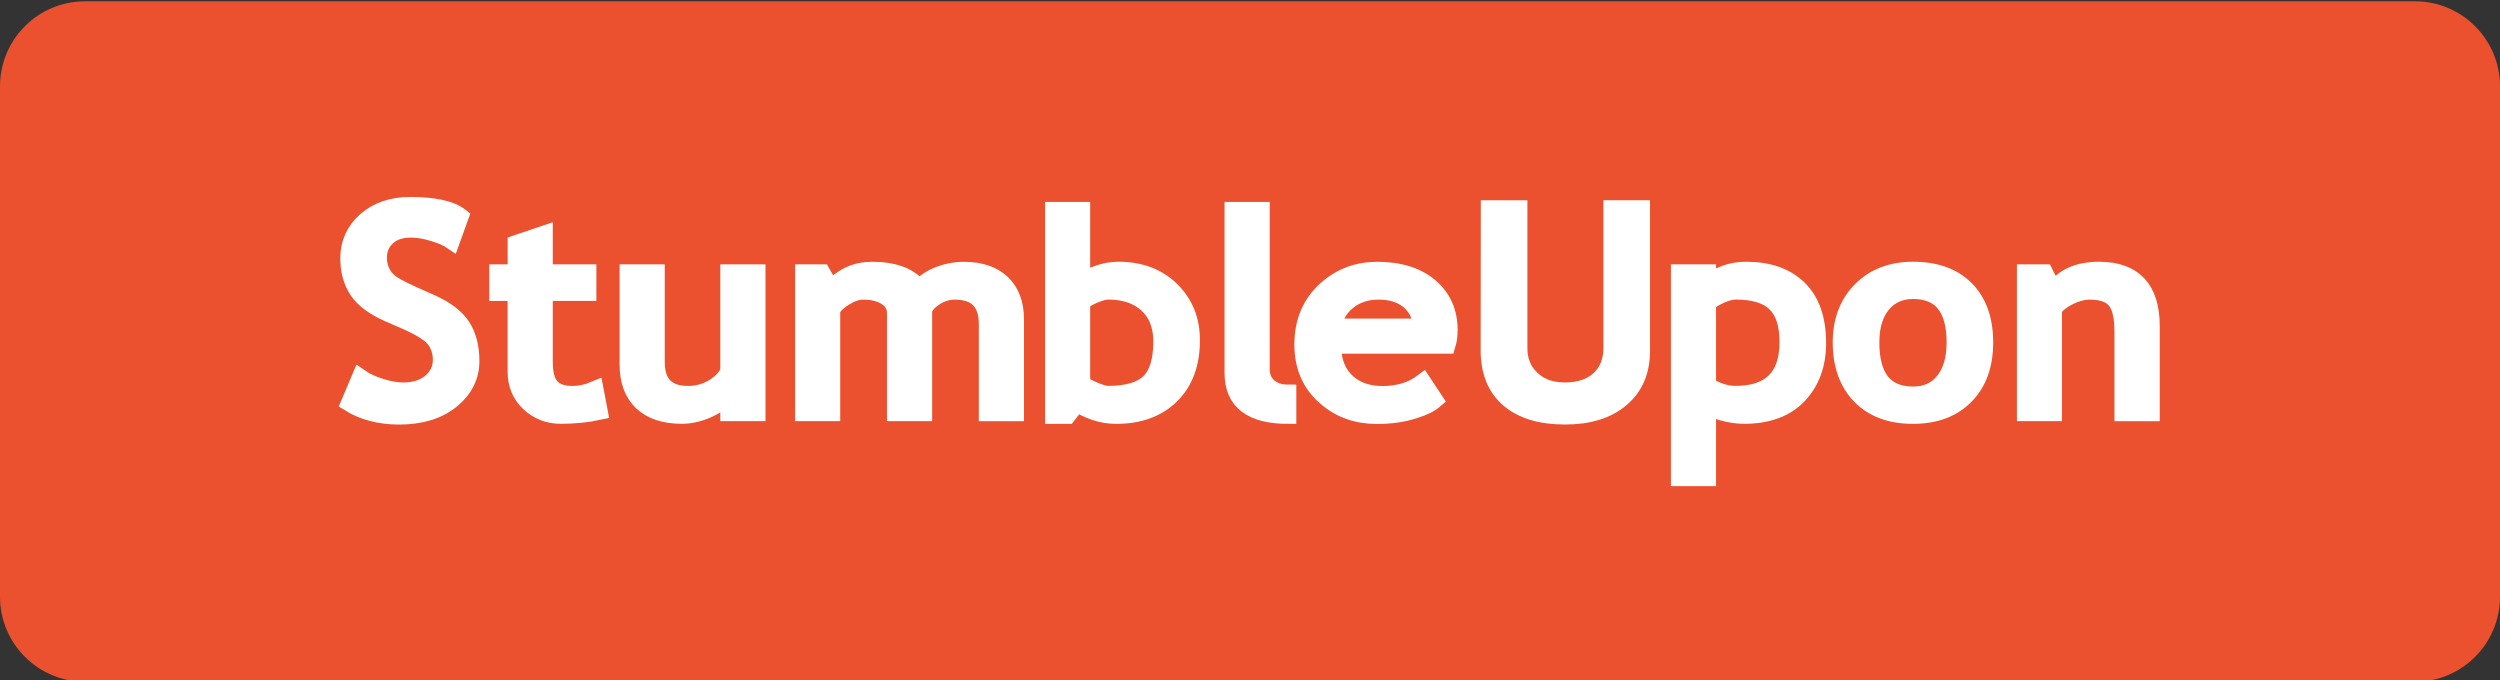 <?xml version="1.0" encoding="utf-8"?>
<!-- Generator: Adobe Illustrator 16.0.0, SVG Export Plug-In . SVG Version: 6.00 Build 0)  -->
<!DOCTYPE svg PUBLIC "-//W3C//DTD SVG 1.1//EN" "http://www.w3.org/Graphics/SVG/1.1/DTD/svg11.dtd">
<svg version="1.1" id="Layer_1" xmlns="http://www.w3.org/2000/svg" xmlns:xlink="http://www.w3.org/1999/xlink" x="0px" y="0px"
	 width="146.956px" height="40px" viewBox="1.044 0 146.956 40" enable-background="new 1.044 0 146.956 40" xml:space="preserve">
<rect x="1.044" y="0" width="146.956" height="40" fill="#333333" stroke="none"/>
<path class="path" fill="#EB512E" d="M148,35.076c0,2.762-2.238,5-5,5H6.044c-2.761,0-5-2.238-5-5v-30c0-2.761,2.239-5,5-5H143
	c2.762,0,5,2.239,5,5V35.076z"/>
<g>
	<path fill="#FFFFFF" stroke="#FFFFFF" d="M21.582,23.697l0.636-1.502c0.324,0.225,0.731,0.41,1.215,0.559
		c0.482,0.15,0.918,0.229,1.303,0.229c0.678,0,1.225-0.178,1.634-0.52c0.414-0.354,0.618-0.795,0.618-1.332
		c0-0.406-0.111-0.78-0.341-1.122c-0.228-0.348-0.806-0.724-1.729-1.133l-1.029-0.448c-0.868-0.383-1.477-0.836-1.821-1.356
		c-0.349-0.524-0.521-1.153-0.521-1.89c0-0.894,0.34-1.636,1.01-2.223c0.677-0.59,1.541-0.882,2.596-0.882
		c1.412,0,2.392,0.215,2.945,0.645l-0.514,1.423c-0.232-0.16-0.589-0.311-1.065-0.458c-0.476-0.148-0.916-0.221-1.323-0.221
		c-0.592,0-1.059,0.156-1.397,0.475c-0.343,0.315-0.511,0.722-0.511,1.215c0,0.308,0.063,0.584,0.186,0.834
		c0.122,0.252,0.291,0.461,0.508,0.632c0.218,0.167,0.662,0.404,1.337,0.71l1.046,0.467c0.869,0.385,1.481,0.849,1.832,1.385
		c0.352,0.538,0.527,1.219,0.527,2.044c0,0.898-0.384,1.664-1.154,2.291c-0.769,0.625-1.799,0.938-3.085,0.938
		C23.35,24.449,22.384,24.195,21.582,23.697L21.582,23.697z"/>
	<path fill="#FFFFFF" stroke="#FFFFFF" d="M31.385,17.19h-1.082v-1.152h1.082v-1.718l1.652-0.56v2.277h2.563v1.152h-2.563v4.083
		c0,0.688,0.134,1.184,0.399,1.473c0.263,0.295,0.688,0.441,1.273,0.441c0.423,0,0.863-0.098,1.314-0.287l0.245,1.283
		c-0.685,0.15-1.437,0.23-2.254,0.23c-0.741,0-1.362-0.248-1.87-0.729c-0.509-0.484-0.762-1.098-0.762-1.83v-4.665L31.385,17.19
		L31.385,17.19z"/>
	<path fill="#FFFFFF" stroke="#FFFFFF" d="M39.619,16.038v5.242c0,1.27,0.625,1.906,1.872,1.906c0.545,0,1.045-0.141,1.5-0.414
		c0.451-0.279,0.752-0.6,0.894-0.963v-5.771h1.655v8.218h-1.655v-1.137c-0.185,0.318-0.559,0.613-1.117,0.891
		c-0.562,0.268-1.11,0.402-1.642,0.402c-1.023,0-1.806-0.264-2.348-0.775c-0.541-0.52-0.813-1.252-0.813-2.203v-5.396H39.619
		L39.619,16.038z"/>
	<path fill="#FFFFFF" stroke="#FFFFFF" d="M59.081,24.256v-5.2c0-1.295-0.637-1.943-1.906-1.943c-0.402,0-0.775,0.11-1.123,0.327
		c-0.348,0.217-0.586,0.462-0.714,0.742v6.075h-1.656v-5.839c0-0.404-0.172-0.721-0.519-0.953c-0.348-0.231-0.803-0.351-1.373-0.351
		c-0.331,0-0.684,0.112-1.06,0.339c-0.375,0.222-0.64,0.471-0.796,0.743v6.061h-1.653v-8.217h1.081l0.545,0.954
		c0.641-0.738,1.438-1.106,2.396-1.106c1.335,0,2.27,0.364,2.805,1.1c0.188-0.313,0.531-0.574,1.037-0.784
		c0.505-0.21,1.026-0.314,1.558-0.314c0.966,0,1.712,0.252,2.241,0.754c0.527,0.507,0.792,1.214,0.792,2.123v5.493h-1.654V24.256z"
		/>
	<path fill="#FFFFFF" stroke="#FFFFFF" d="M64.383,23.668L63.8,24.416h-0.825V12.369h1.652v4.275
		c0.159-0.19,0.453-0.365,0.886-0.521c0.432-0.16,0.856-0.238,1.275-0.238c1.274,0,2.311,0.388,3.102,1.166
		c0.795,0.78,1.189,1.762,1.189,2.946c0,1.372-0.397,2.452-1.191,3.237c-0.796,0.785-1.871,1.182-3.232,1.182
		c-0.442,0-0.877-0.076-1.302-0.223C64.927,24.043,64.604,23.875,64.383,23.668L64.383,23.668z M64.627,17.759v4.743
		c0,0.08,0.206,0.217,0.618,0.4c0.413,0.184,0.727,0.281,0.941,0.281c1.125,0,1.933-0.24,2.421-0.717
		c0.486-0.479,0.73-1.271,0.73-2.394c0-0.928-0.286-1.658-0.853-2.179c-0.568-0.521-1.334-0.784-2.299-0.784
		c-0.204,0-0.489,0.078-0.851,0.229C64.976,17.497,64.737,17.637,64.627,17.759L64.627,17.759z"/>
	<path fill="#FFFFFF" stroke="#FFFFFF" d="M73.525,21.93v-9.561h1.655v9.318c0,0.439,0.145,0.787,0.433,1.041
		c0.288,0.25,0.662,0.379,1.131,0.379v1.309C74.6,24.416,73.525,23.586,73.525,21.93L73.525,21.93z"/>
	<path fill="#FFFFFF" stroke="#FFFFFF" d="M86.103,20.29h-6.725c0,0.966,0.301,1.7,0.897,2.22c0.524,0.451,1.203,0.682,2.039,0.682
		c0.944,0,1.735-0.246,2.368-0.727l0.695,1.051c-0.257,0.225-0.646,0.42-1.184,0.582c-0.657,0.219-1.392,0.324-2.211,0.324
		c-1.173,0-2.17-0.354-2.984-1.059c-0.912-0.768-1.369-1.807-1.369-3.114c0-1.355,0.474-2.442,1.399-3.26
		c0.837-0.734,1.826-1.1,2.971-1.1c1.328,0,2.371,0.332,3.127,0.991c0.729,0.633,1.101,1.475,1.101,2.522
		C86.232,19.724,86.186,20.02,86.103,20.29L86.103,20.29z M82.087,17.112c-0.74,0-1.357,0.211-1.856,0.631
		c-0.478,0.396-0.744,0.894-0.811,1.485h5.165c0-0.588-0.21-1.078-0.627-1.471C83.498,17.326,82.873,17.112,82.087,17.112
		L82.087,17.112z"/>
	<path fill="#FFFFFF" stroke="#FFFFFF" d="M88.589,12.271h1.739v8.197c0,0.733,0.245,1.335,0.74,1.804
		c0.491,0.471,1.144,0.709,1.965,0.709c0.858,0,1.532-0.229,2.025-0.686c0.495-0.457,0.738-1.078,0.738-1.866V12.27h1.741v8.33
		c0,1.213-0.397,2.154-1.207,2.834c-0.803,0.684-1.896,1.02-3.289,1.02c-1.429,0-2.525-0.332-3.302-0.996
		c-0.771-0.666-1.159-1.617-1.159-2.861L88.589,12.271L88.589,12.271z"/>
	<path fill="#FFFFFF" stroke="#FFFFFF" d="M101.417,23.807v4.27h-1.653V16.038h1.653v0.678c0.625-0.553,1.388-0.83,2.272-0.83
		c1.322,0,2.353,0.364,3.093,1.09c0.738,0.727,1.105,1.791,1.105,3.19c0,1.252-0.372,2.27-1.113,3.061
		c-0.746,0.789-1.818,1.186-3.22,1.186c-0.395,0-0.816-0.064-1.267-0.188C101.832,24.104,101.544,23.963,101.417,23.807
		L101.417,23.807z M101.417,17.811V22.6c0.104,0.141,0.327,0.27,0.662,0.395c0.337,0.125,0.664,0.188,0.981,0.188
		c2.057,0,3.087-1.025,3.087-3.072c0-1.04-0.243-1.8-0.734-2.278c-0.481-0.482-1.267-0.724-2.341-0.724
		c-0.231,0-0.519,0.072-0.854,0.213C101.879,17.472,101.615,17.634,101.417,17.811L101.417,17.811z"/>
	<path fill="#FFFFFF" stroke="#FFFFFF" d="M109.275,20.131c0-1.271,0.39-2.296,1.166-3.075c0.769-0.778,1.794-1.17,3.055-1.17
		c1.341,0,2.375,0.375,3.11,1.125c0.736,0.749,1.102,1.789,1.102,3.121c0,1.324-0.376,2.371-1.134,3.135
		c-0.752,0.768-1.78,1.148-3.083,1.148c-1.328,0-2.365-0.393-3.107-1.162C109.647,22.479,109.275,21.439,109.275,20.131
		L109.275,20.131z M111.017,20.131c0,2.061,0.831,3.09,2.482,3.09c0.773,0,1.381-0.275,1.815-0.826
		c0.438-0.553,0.656-1.309,0.656-2.264c0-2.039-0.824-3.055-2.473-3.055c-0.756,0-1.354,0.27-1.808,0.813
		C111.244,18.432,111.017,19.179,111.017,20.131L111.017,20.131z"/>
	<path fill="#FFFFFF" stroke="#FFFFFF" d="M125.836,24.256v-4.778c0-0.875-0.149-1.488-0.449-1.839
		c-0.298-0.352-0.801-0.526-1.502-0.526c-0.378,0-0.772,0.102-1.186,0.302c-0.408,0.199-0.727,0.442-0.947,0.734v6.107h-1.65v-8.217
		h1.133l0.52,1.062c0.547-0.811,1.438-1.215,2.677-1.215c2.045,0,3.066,1.097,3.066,3.286v5.086h-1.659v-0.002H125.836z"/>
</g>
</svg>

